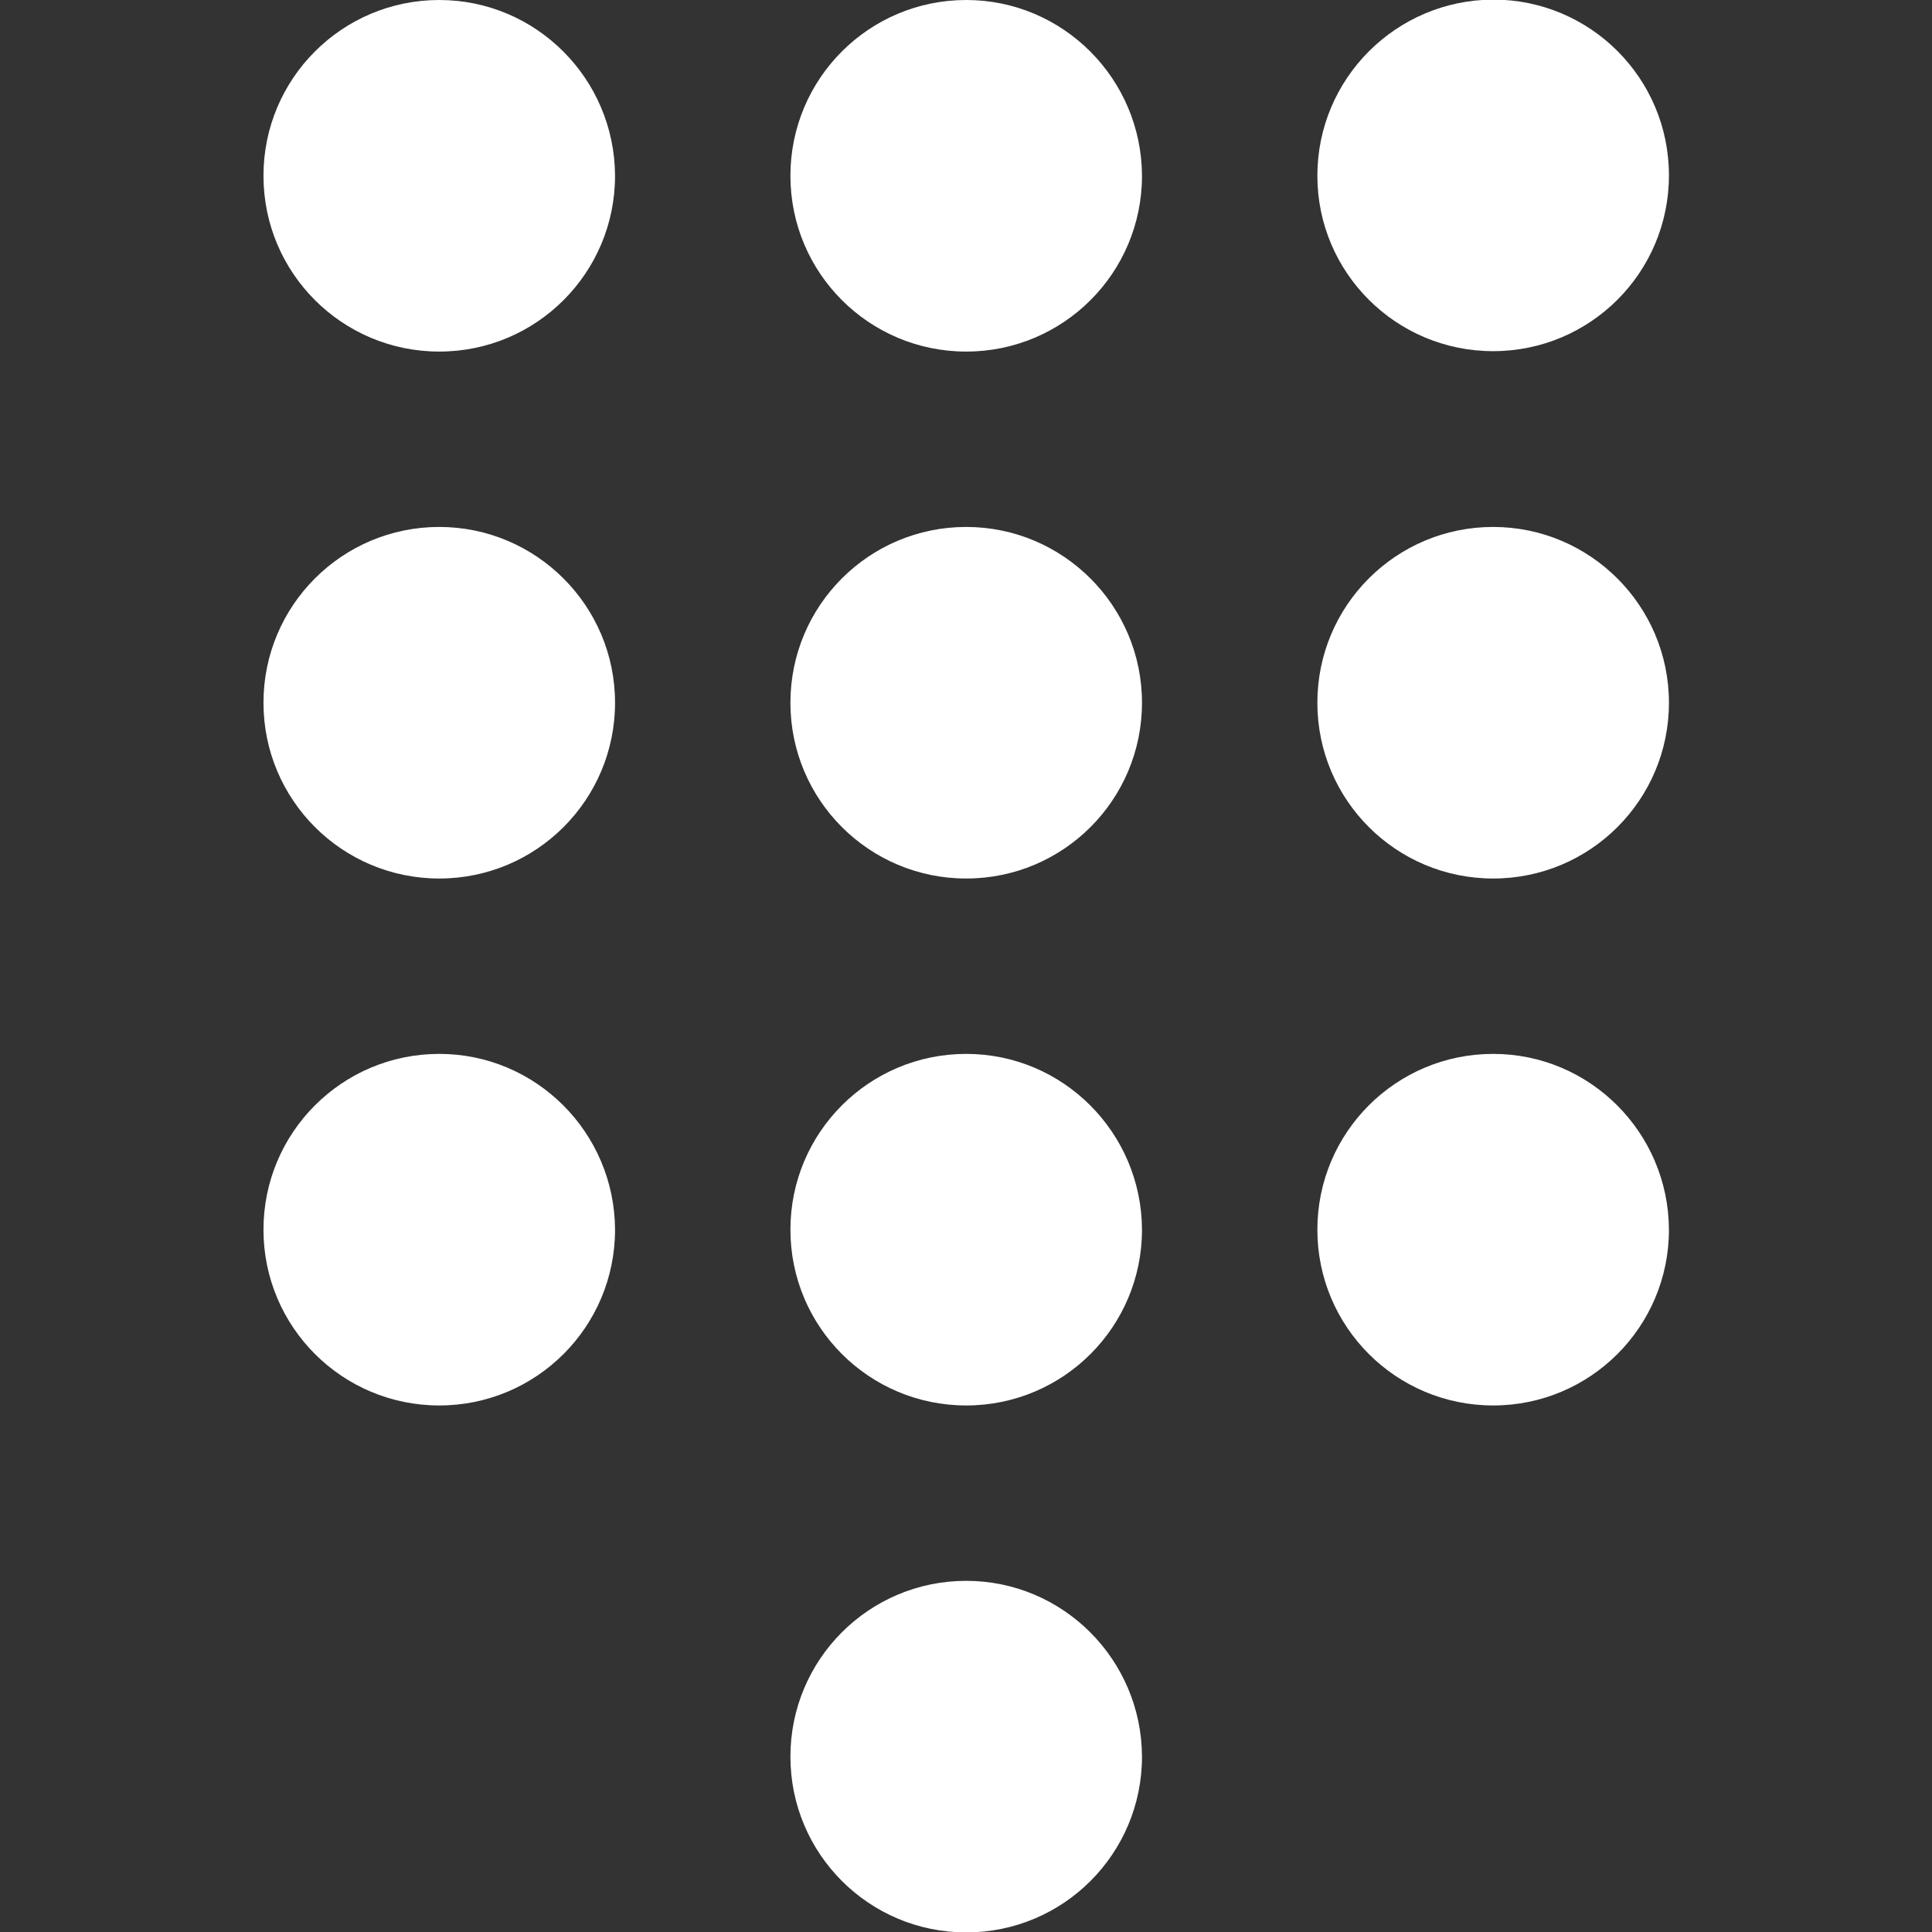 <?xml version="1.0" encoding="utf-8"?>
<!-- Generator: Adobe Illustrator 24.3.0, SVG Export Plug-In . SVG Version: 6.00 Build 0)  -->
<svg version="1.1" id="Capa_1" xmlns="http://www.w3.org/2000/svg" xmlns:xlink="http://www.w3.org/1999/xlink" x="0px" y="0px"
	 viewBox="0 0 469.3 469.3" style="enable-background:new 0 0 469.3 469.3;" xml:space="preserve">
<rect x="0" y="0" width="469.3" height="469.3" fill="#333333" stroke="none"/>
<style type="text/css">
	.st0{fill:#FFFFFF;}
</style>
<g>
	<g>
		<g>
			<path class="st0" d="M362.7,85.3c23.6,0,42.7-19.1,42.7-42.7c0-23.6-19.1-42.7-42.7-42.7C339.1,0,320,19.1,320,42.7
				C320,66.2,339.1,85.3,362.7,85.3z"/>
			<path class="st0" d="M106.7,128C83.1,128,64,147.1,64,170.7s19.1,42.7,42.7,42.7c23.6,0,42.7-19.1,42.7-42.7S130.2,128,106.7,128
				z"/>
			<path class="st0" d="M106.7,0C83.1,0,64,19.1,64,42.7c0,23.6,19.1,42.7,42.7,42.7c23.6,0,42.7-19.1,42.7-42.7
				C149.3,19.1,130.2,0,106.7,0z"/>
			<path class="st0" d="M106.7,256C83.1,256,64,275.1,64,298.7c0,23.6,19.1,42.7,42.7,42.7c23.6,0,42.7-19.1,42.7-42.7
				C149.3,275.1,130.2,256,106.7,256z"/>
			<path class="st0" d="M234.7,384c-23.6,0-42.7,19.1-42.7,42.7c0,23.6,19.1,42.7,42.7,42.7s42.7-19.1,42.7-42.7
				C277.3,403.1,258.2,384,234.7,384z"/>
			<path class="st0" d="M362.7,128c-23.6,0-42.7,19.1-42.7,42.7s19.1,42.7,42.7,42.7c23.6,0,42.7-19.1,42.7-42.7
				S386.2,128,362.7,128z"/>
			<path class="st0" d="M234.7,256c-23.6,0-42.7,19.1-42.7,42.7c0,23.6,19.1,42.7,42.7,42.7s42.7-19.1,42.7-42.7
				C277.3,275.1,258.2,256,234.7,256z"/>
			<path class="st0" d="M362.7,256c-23.6,0-42.7,19.1-42.7,42.7c0,23.6,19.1,42.7,42.7,42.7c23.6,0,42.7-19.1,42.7-42.7
				C405.3,275.1,386.2,256,362.7,256z"/>
			<path class="st0" d="M234.7,128c-23.6,0-42.7,19.1-42.7,42.7s19.1,42.7,42.7,42.7s42.7-19.1,42.7-42.7S258.2,128,234.7,128z"/>
			<path class="st0" d="M234.7,0C211.1,0,192,19.1,192,42.7c0,23.6,19.1,42.7,42.7,42.7s42.7-19.1,42.7-42.7
				C277.3,19.1,258.2,0,234.7,0z"/>
		</g>
	</g>
</g>
</svg>
